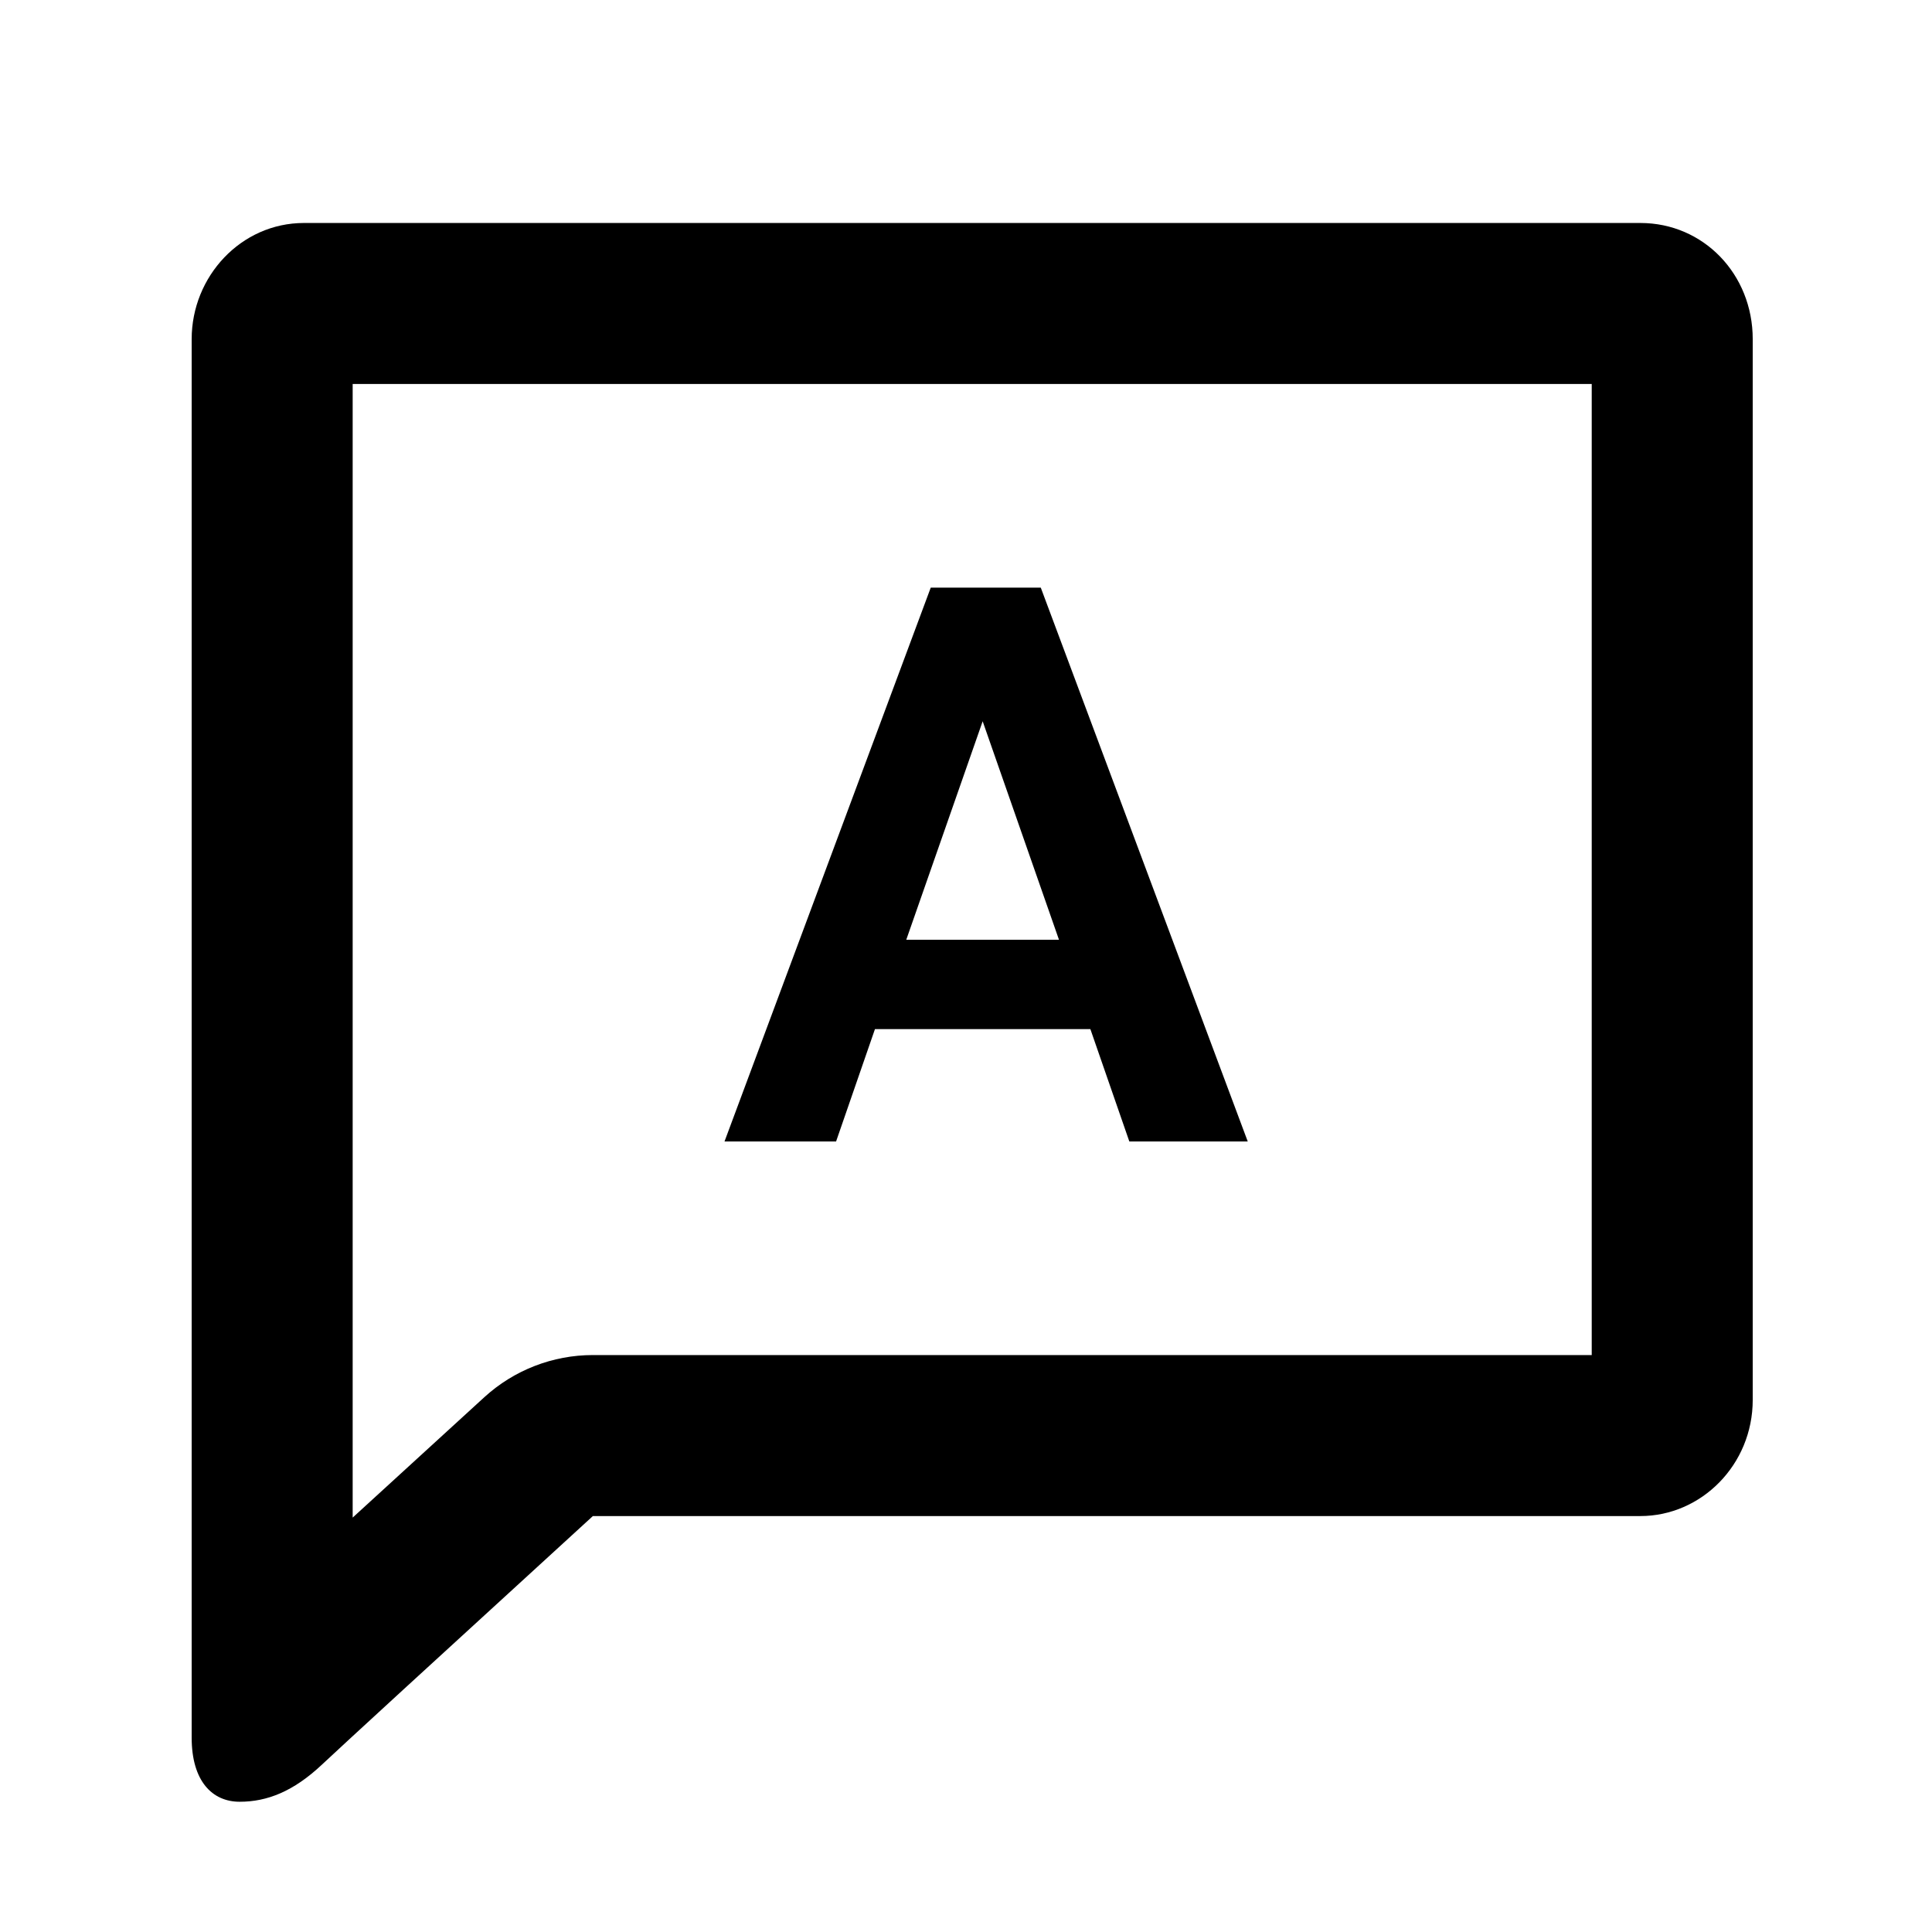 <svg width="24" height="24" viewBox="0 0 24 24" fill="none" xmlns="http://www.w3.org/2000/svg">
<path d="M20.378 2.77C21.16 2.77 21.773 3.405 21.773 4.213V17.39C21.773 18.198 21.132 18.833 20.378 18.833H7.365C5.358 20.668 4.236 21.698 3.999 21.921C3.644 22.255 3.317 22.382 2.977 22.382C2.636 22.382 2.381 22.125 2.381 21.586V4.213C2.381 3.433 2.995 2.77 3.775 2.77H20.378ZM4.381 18.852C4.838 18.434 5.383 17.936 6.017 17.356C6.385 17.02 6.866 16.833 7.365 16.833H19.773V4.77H4.381V18.852ZM12.929 7.3L15.5 14.18H14.029L13.545 12.784H10.869L10.386 14.18H9L11.562 7.3H12.929ZM11.258 11.674H13.155L12.207 8.96L11.258 11.674Z" fill="currentColor"/>
</svg>
